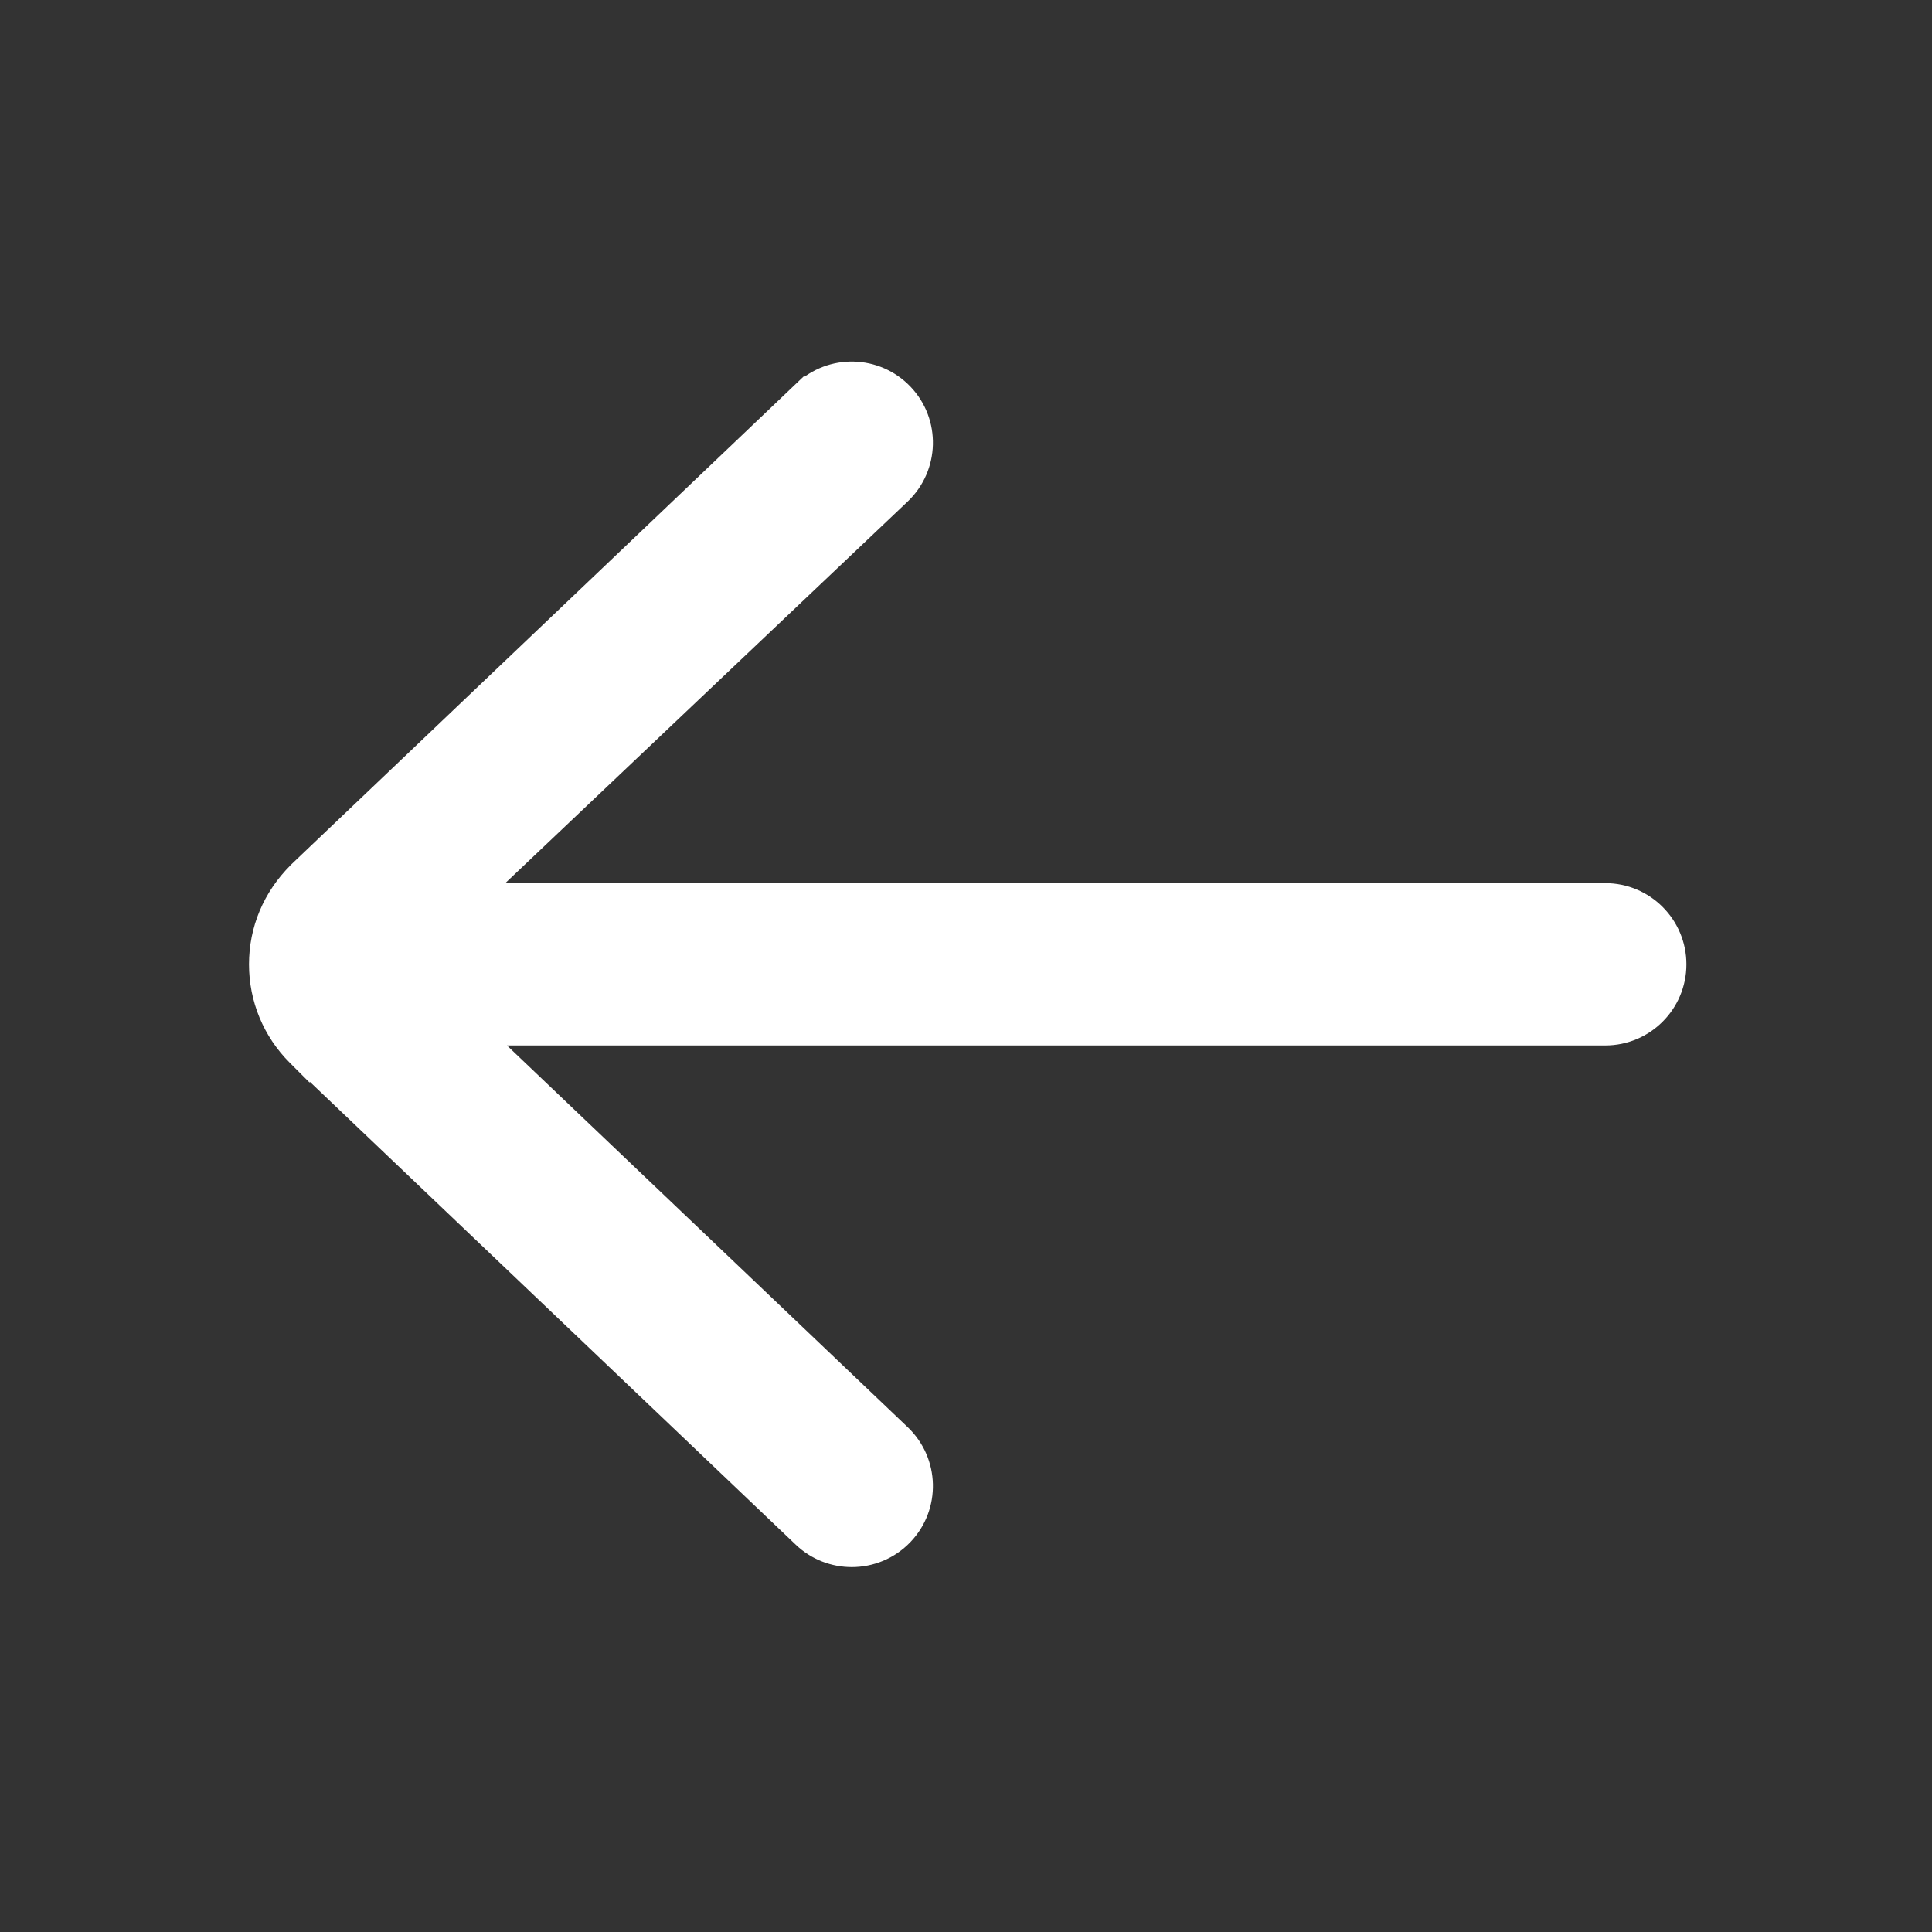 <svg width="25" height="25" viewBox="0 0 25 25" fill="none" xmlns="http://www.w3.org/2000/svg">
<rect x="0" y="0" width="25" height="25" fill="#333333" stroke="none"/>
<path d="M11.642 6.381L6.162 11.578H20.772C21.269 11.578 21.672 11.982 21.672 12.478C21.672 12.975 21.269 13.378 20.772 13.378H6.185L11.643 18.577C12.002 18.92 12.017 19.489 11.674 19.849L11.674 19.849C11.497 20.035 11.259 20.128 11.022 20.128C10.799 20.128 10.575 20.046 10.401 19.88C10.401 19.88 10.401 19.88 10.401 19.88L3.858 13.647L3.858 13.648L3.855 13.645C3.544 13.334 3.372 12.919 3.372 12.478C3.372 12.037 3.544 11.622 3.869 11.299L3.869 11.299L3.871 11.296L10.401 5.077L10.504 5.185L10.401 5.077C10.761 4.734 11.331 4.748 11.674 5.108C12.017 5.468 12.002 6.037 11.643 6.38L11.642 6.381Z" fill="white" stroke="white" stroke-width="0.3"/>
</svg>
